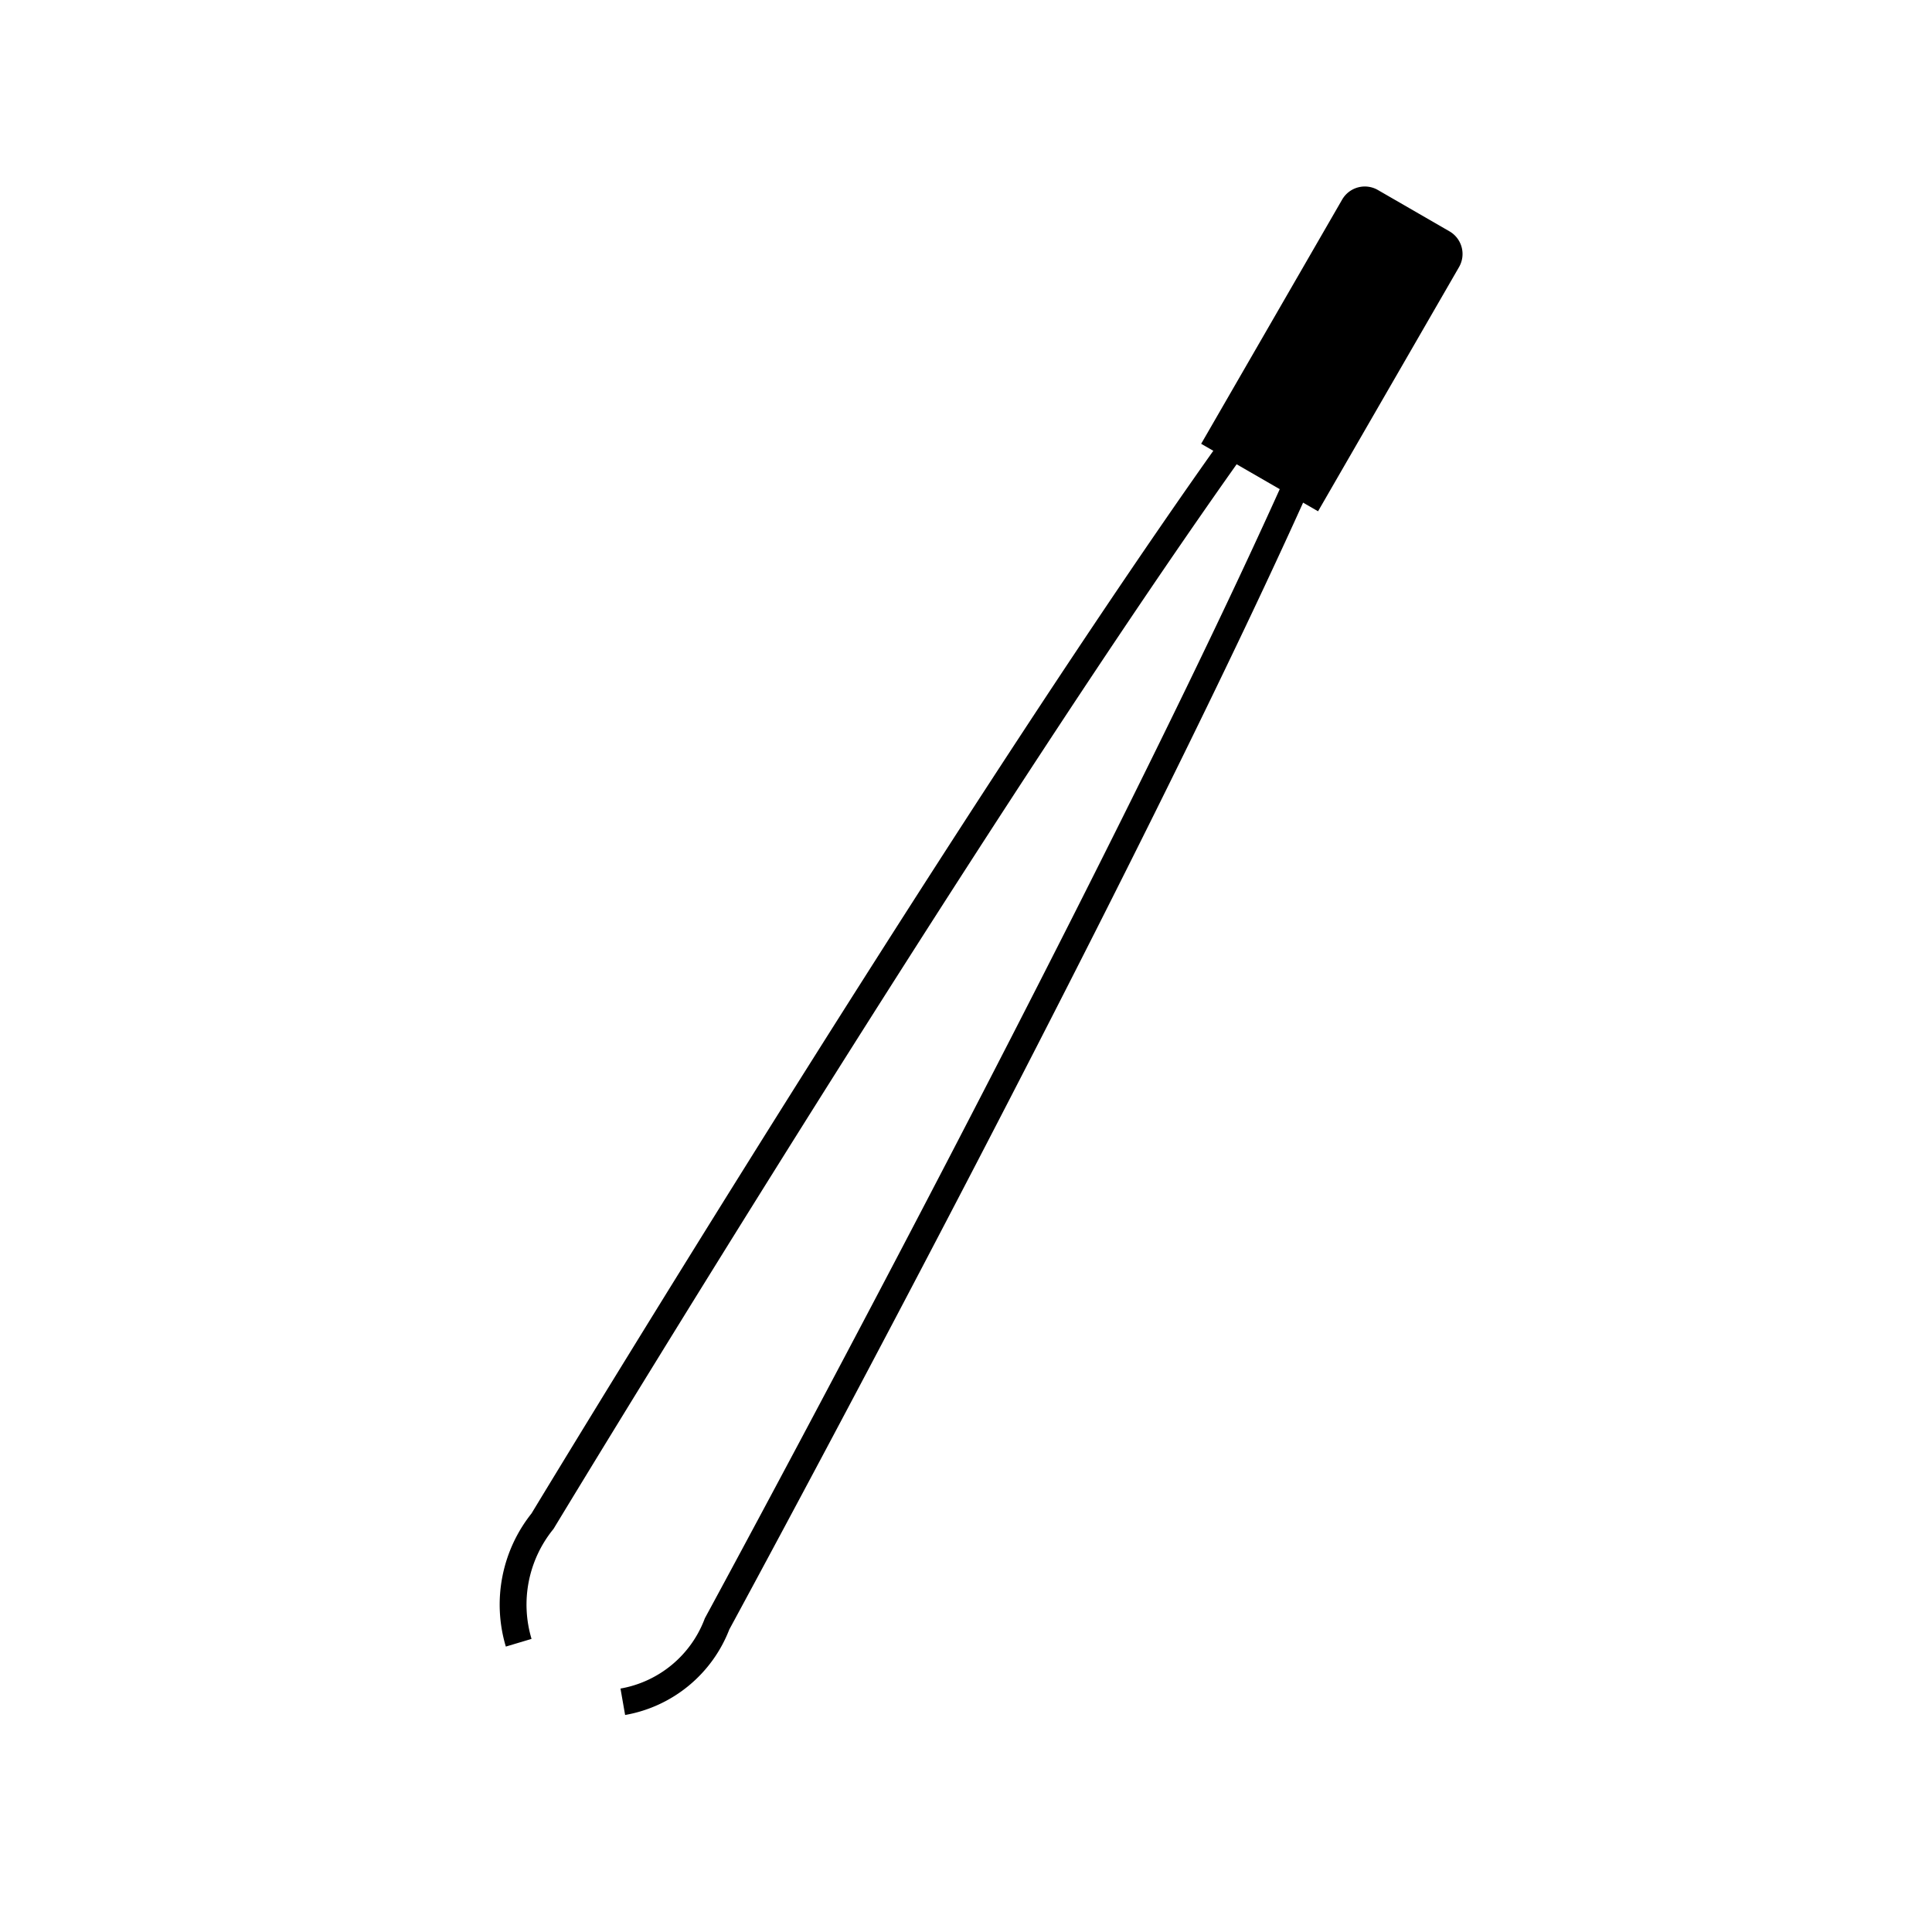 <svg id="emoji" viewBox="0 0 72 72" xmlns="http://www.w3.org/2000/svg" width="64" height="64">
  <g id="color"/>
  <g id="line">
    <path fill="none" stroke="#000" strokeLinecap="round" strokeMiterlimit="10" strokeWidth="3.251" d="m23.21 63.42a4.609 4.609 0 0 0 3.514-2.904s22.26-40.97 25-51.13"/>
    <path fill="none" stroke="#000" strokeLinecap="round" strokeMiterlimit="10" strokeWidth="3.251" d="m19.33 61.22a4.956 4.956 0 0 1 0.888-4.53s24.13-39.9 31.51-47.4"/>
    <path strokeWidth="1.625" d="m51.35 7.081 2.667 1.54a0.975 0.975 0 0 1 0.357 1.332l-5.254 9.101-4.356-2.515 5.254-9.101a0.975 0.975 0 0 1 1.332-0.357z"/>
  </g>
</svg>
